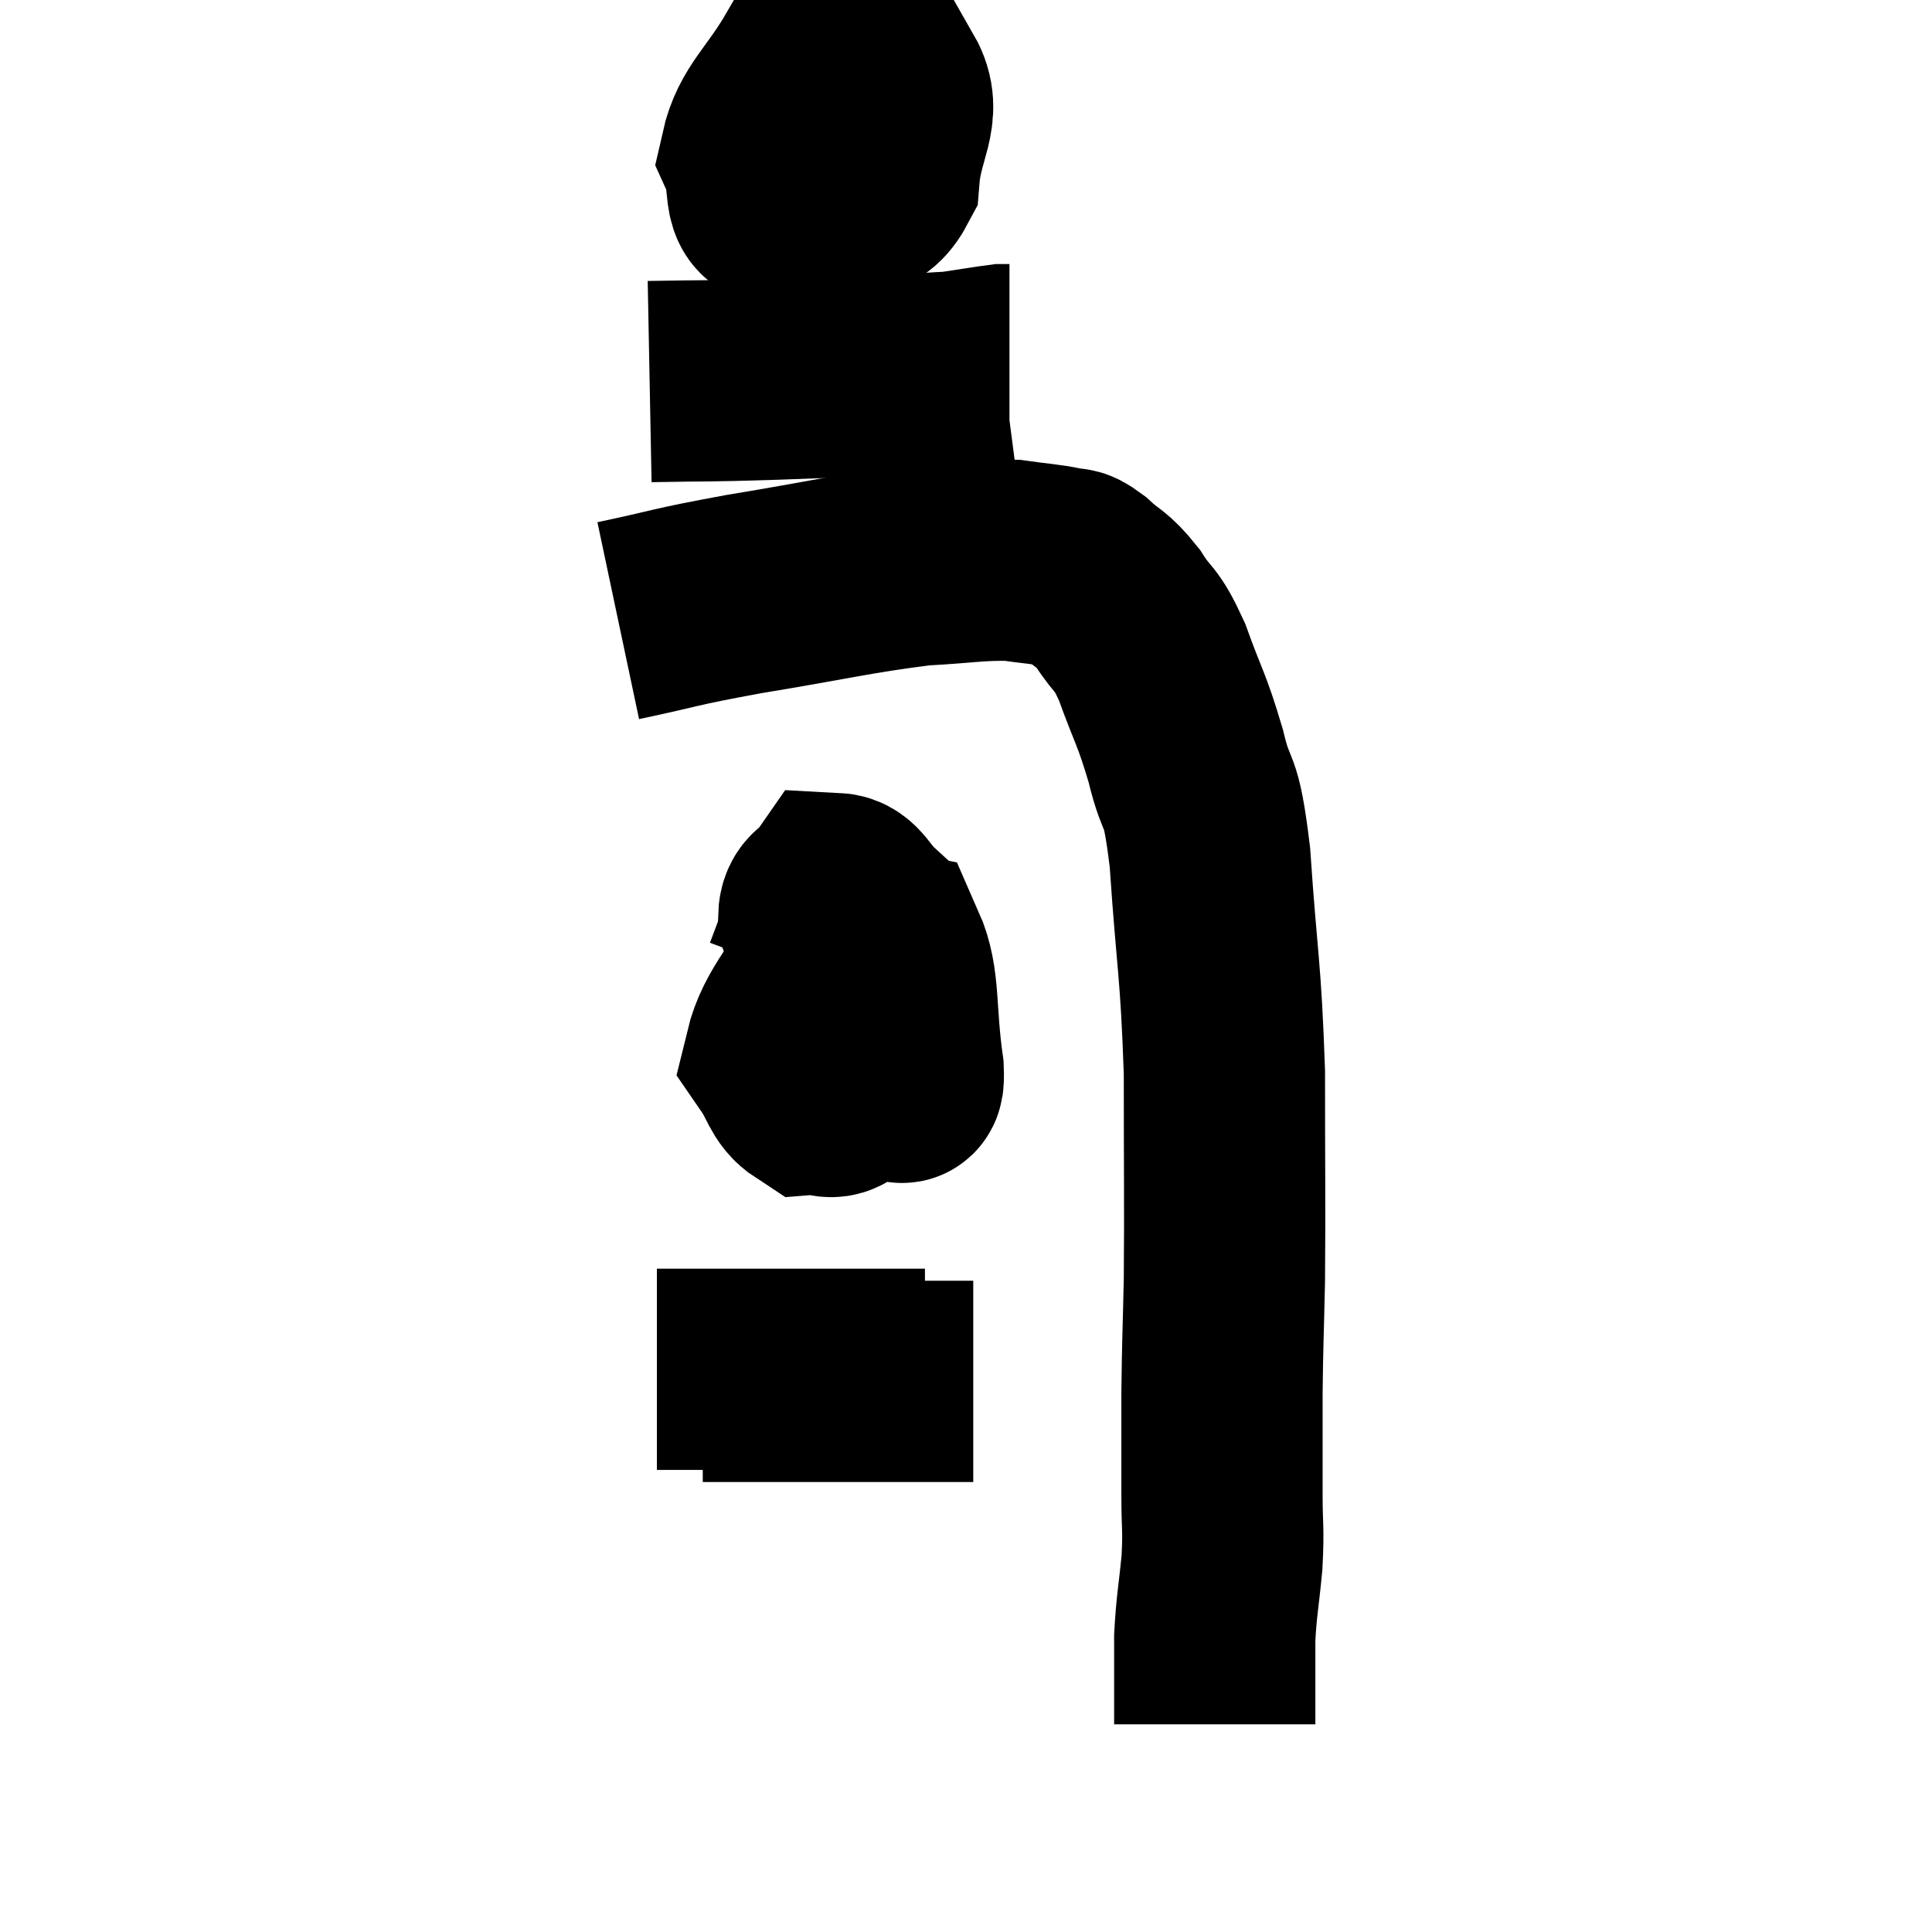 <svg width="48" height="48" viewBox="0 0 48 48" xmlns="http://www.w3.org/2000/svg"><path d="M 15.36 15.42 C 16.92 15.09, 16.605 15.105, 18.48 14.76 C 20.67 14.4, 21.195 14.25, 22.86 14.04 C 24 13.98, 24.255 13.905, 25.14 13.92 C 25.77 14.01, 25.965 14.01, 26.4 14.1 C 26.64 14.19, 26.535 14.025, 26.88 14.28 C 27.33 14.7, 27.345 14.58, 27.78 15.12 C 28.2 15.78, 28.2 15.525, 28.62 16.44 C 29.04 17.61, 29.1 17.565, 29.46 18.78 C 29.76 20.04, 29.82 19.335, 30.06 21.3 C 30.24 23.97, 30.33 24.015, 30.42 26.64 C 30.42 29.22, 30.435 29.805, 30.42 31.8 C 30.39 33.21, 30.375 33.285, 30.36 34.62 C 30.36 35.88, 30.36 36.09, 30.36 37.14 C 30.36 37.98, 30.405 37.935, 30.36 38.82 C 30.27 39.75, 30.225 39.87, 30.18 40.68 C 30.18 41.37, 30.18 41.52, 30.18 42.06 C 30.18 42.45, 30.18 42.645, 30.18 42.84 L 30.18 42.84" fill="none" stroke="black" stroke-width="5"></path><path d="M 20.22 2.46 C 20.04 3.15, 19.8 3.195, 19.86 3.84 C 20.16 4.44, 19.965 4.905, 20.46 5.04 C 21.15 4.71, 21.45 5.115, 21.84 4.38 C 21.93 3.24, 22.425 2.805, 22.02 2.1 C 21.12 1.83, 21 1.125, 20.22 1.56 C 19.56 2.7, 19.095 2.97, 18.9 3.84 C 19.17 4.44, 18.9 5.235, 19.44 5.04 C 20.25 4.05, 20.655 3.75, 21.06 3.06 C 21.06 2.67, 21.09 2.49, 21.06 2.28 L 20.94 2.22" fill="none" stroke="black" stroke-width="5"></path><path d="M 16.14 9.48 C 17.7 9.45, 17.37 9.48, 19.26 9.42 C 21.48 9.33, 22.29 9.33, 23.7 9.24 C 24.3 9.15, 24.555 9.105, 24.9 9.06 L 25.08 9.06" fill="none" stroke="black" stroke-width="5"></path><path d="M 21.42 23.64 C 21.24 24.48, 21.105 24.75, 21.06 25.32 C 21.15 25.62, 20.985 25.86, 21.24 25.92 C 21.66 25.74, 22.02 26.325, 22.08 25.56 C 21.78 24.21, 21.81 23.7, 21.48 22.86 C 21.12 22.53, 21.045 22.215, 20.76 22.2 C 20.55 22.5, 20.355 22.41, 20.34 22.8 C 20.52 23.28, 20.46 23.535, 20.7 23.76 C 21 23.73, 21.195 23.955, 21.3 23.7 C 21.21 23.22, 21.405 22.71, 21.12 22.74 C 20.64 23.28, 20.445 23.43, 20.16 23.82 L 19.98 24.3" fill="none" stroke="black" stroke-width="5"></path><path d="M 16.32 34.02 C 16.98 34.02, 16.62 34.02, 17.64 34.02 C 19.02 34.02, 19.215 34.02, 20.4 34.02 C 21.39 34.02, 21.78 34.02, 22.38 34.02 C 22.59 34.02, 22.65 34.02, 22.8 34.02 L 22.98 34.02" fill="none" stroke="black" stroke-width="5"></path><path d="M 17.46 34.32 C 18.09 34.32, 17.43 34.32, 18.72 34.32 C 20.67 34.32, 21.345 34.32, 22.62 34.32 C 23.22 34.32, 23.43 34.32, 23.82 34.32 C 24 34.32, 24.09 34.32, 24.18 34.32 L 24.18 34.32" fill="none" stroke="black" stroke-width="5"></path><path d="M 21.96 24.9 C 21.81 25.47, 21.615 25.635, 21.66 26.04 C 21.9 26.28, 21.945 26.385, 22.14 26.52 C 22.29 26.55, 22.47 27.3, 22.44 26.58 C 22.23 25.11, 22.365 24.42, 22.02 23.64 C 21.54 23.55, 21.69 22.815, 21.06 23.46 C 20.28 24.84, 19.725 25.29, 19.5 26.22 C 19.83 26.7, 19.815 26.955, 20.16 27.18 C 20.52 27.15, 20.655 27.375, 20.88 27.12 L 21.06 26.16" fill="none" stroke="black" stroke-width="5"></path></svg>